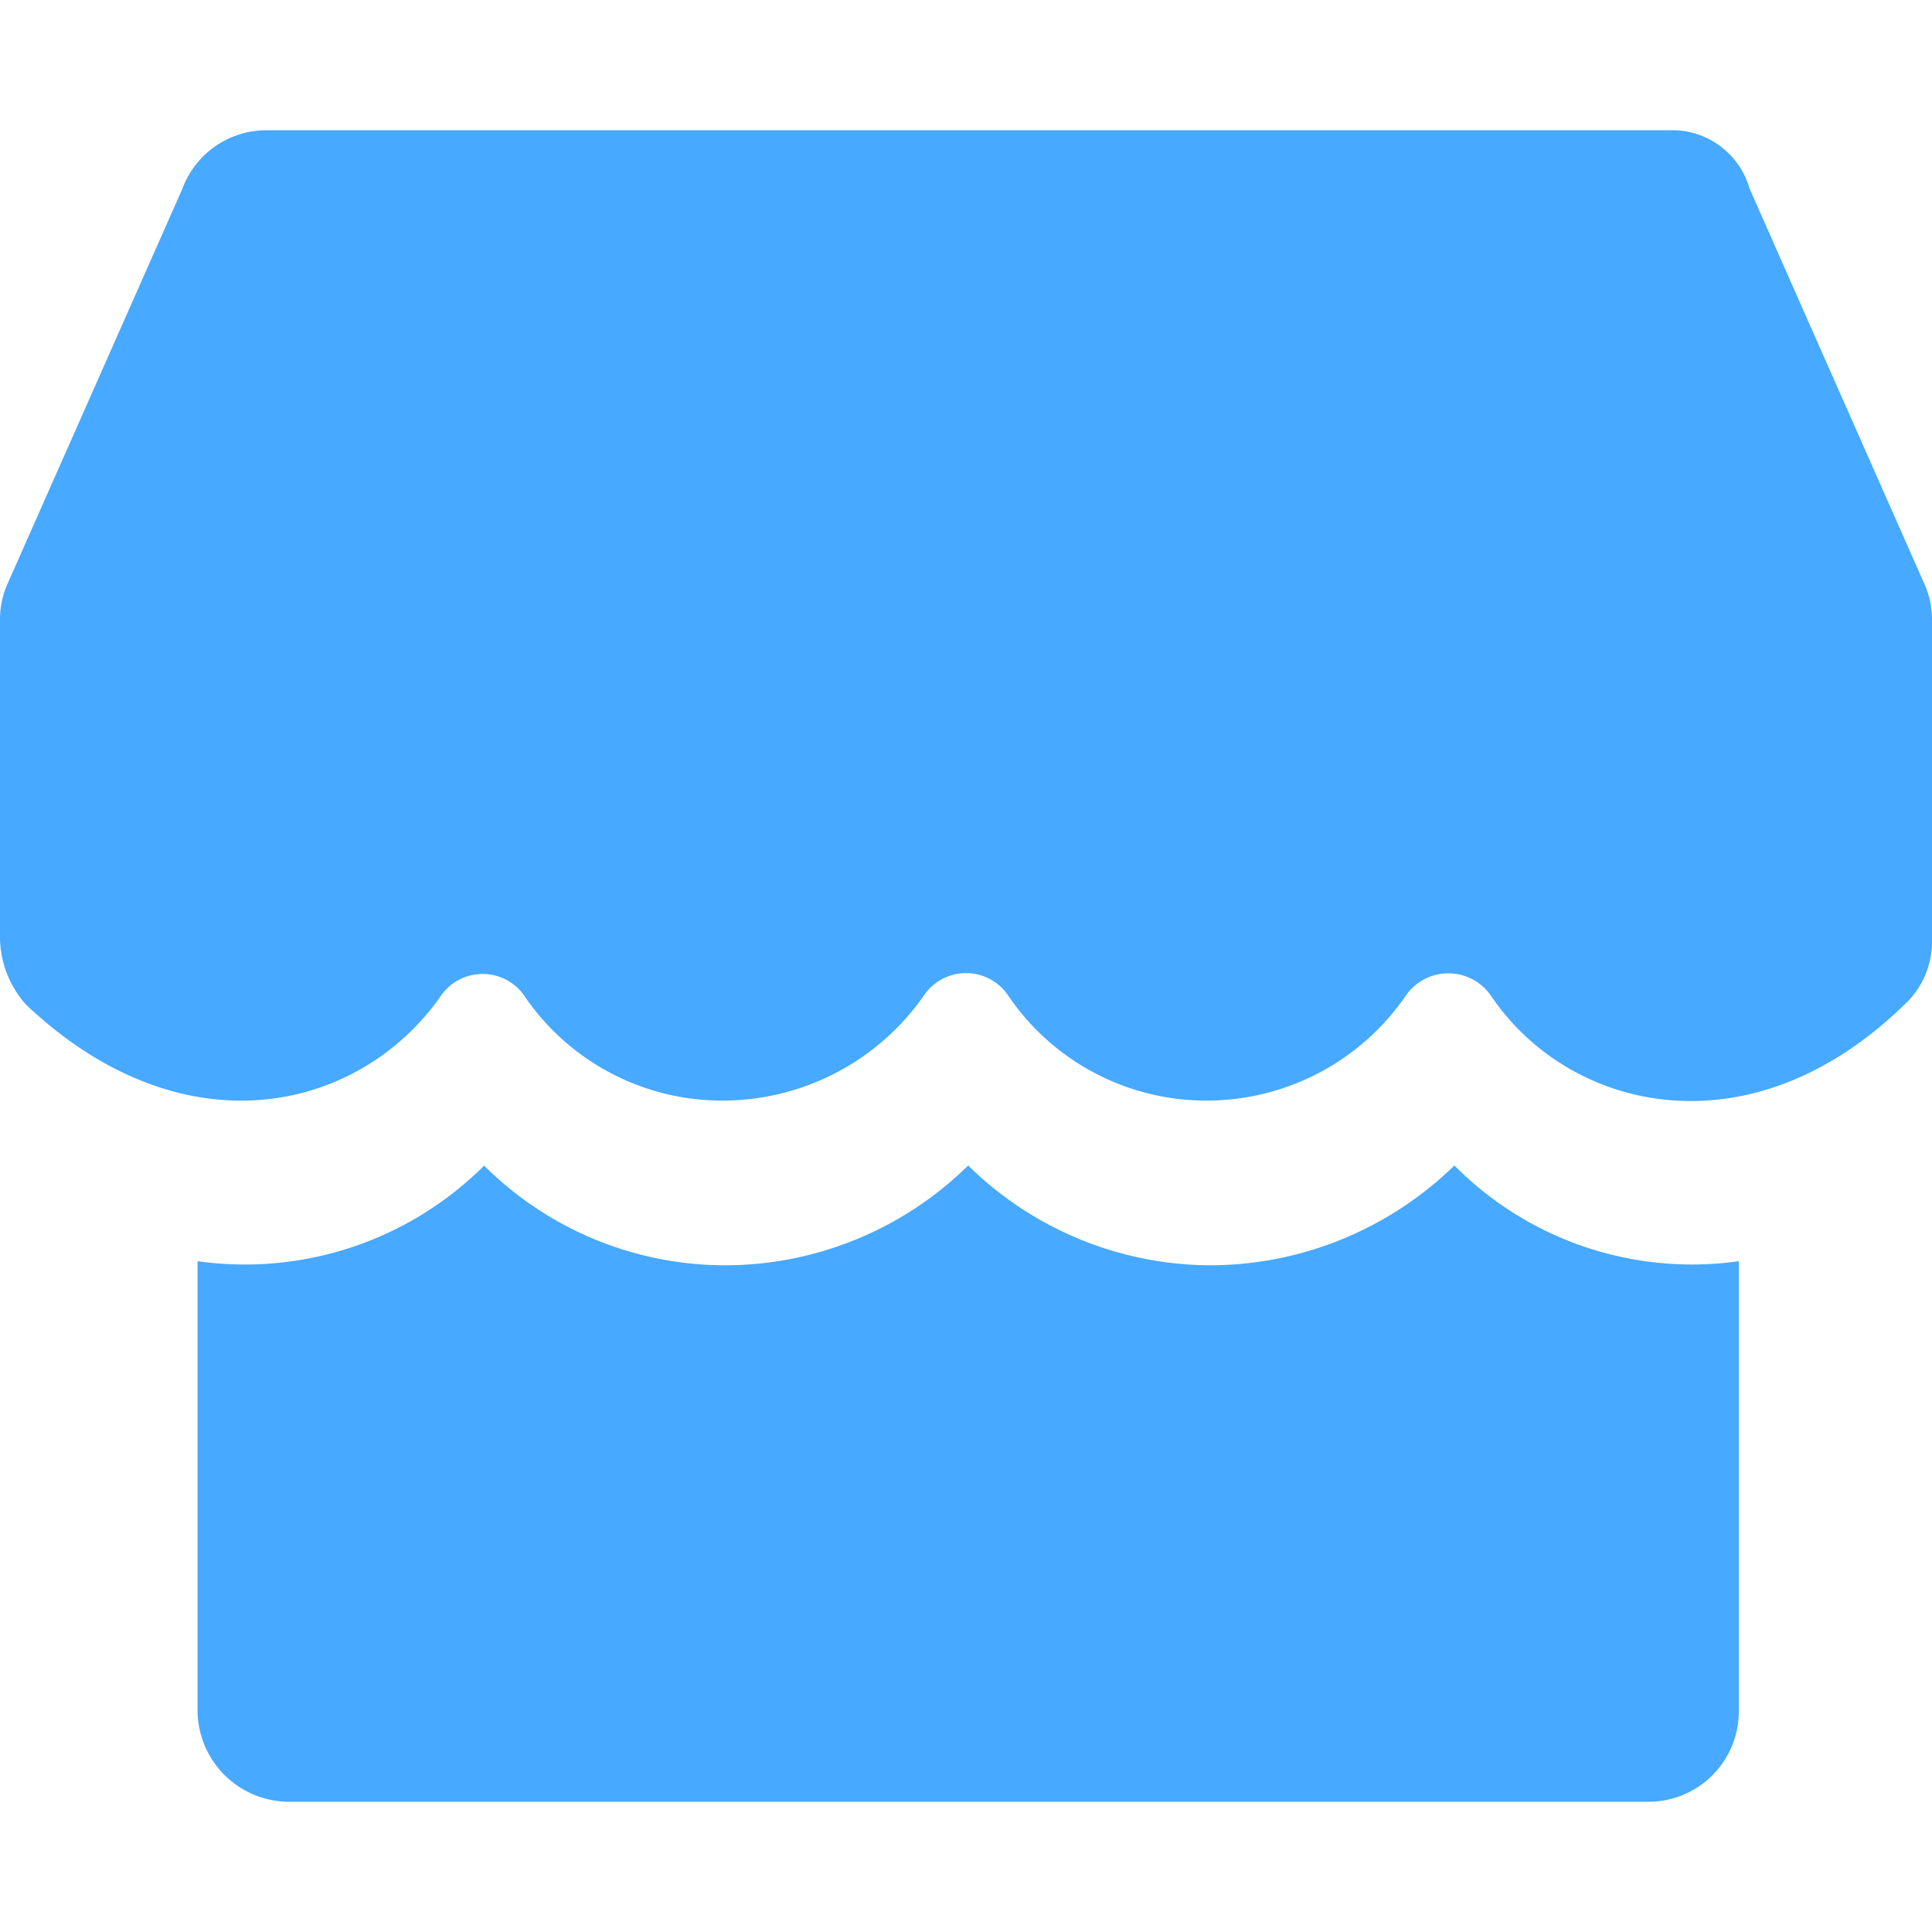 <svg xmlns="http://www.w3.org/2000/svg" width="24" height="24" viewBox="0 0 24 24"><defs><style>.a{fill:none;}.b{fill:#47a9ff;fill-rule:evenodd;}</style></defs><rect class="a" width="24" height="24"/><path class="b" d="M21.6,14.649v5.582a1.122,1.122,0,0,1-1.133,1.133H3.587a1.139,1.139,0,0,1-1.133-1.133V14.649a4.208,4.208,0,0,0,3.56-1.187A4.246,4.246,0,0,0,9.007,14.7a4.309,4.309,0,0,0,3.02-1.24,4.309,4.309,0,0,0,3.02,1.24,4.357,4.357,0,0,0,3.02-1.24A4.154,4.154,0,0,0,21.6,14.649ZM20.737.6H3.317a1.113,1.113,0,0,0-1.052.728L.081,6.263a1.082,1.082,0,0,0-.081.4v3.991a1.271,1.271,0,0,0,.324.809c1.969,1.861,4.153,1.321,5.151-.108A.631.631,0,0,1,6.5,11.333,2.971,2.971,0,0,0,8.98,12.654a3.051,3.051,0,0,0,2.508-1.321.631.631,0,0,1,1.025,0,2.971,2.971,0,0,0,2.481,1.321,3,3,0,0,0,2.481-1.321.643.643,0,0,1,1.052.027c.971,1.429,3.209,1.969,5.124.108A1.064,1.064,0,0,0,24,10.658V6.667a1.082,1.082,0,0,0-.081-.4L21.735,1.328a1,1,0,0,0-1-.728Z" transform="translate(0 1.018)"/></svg>